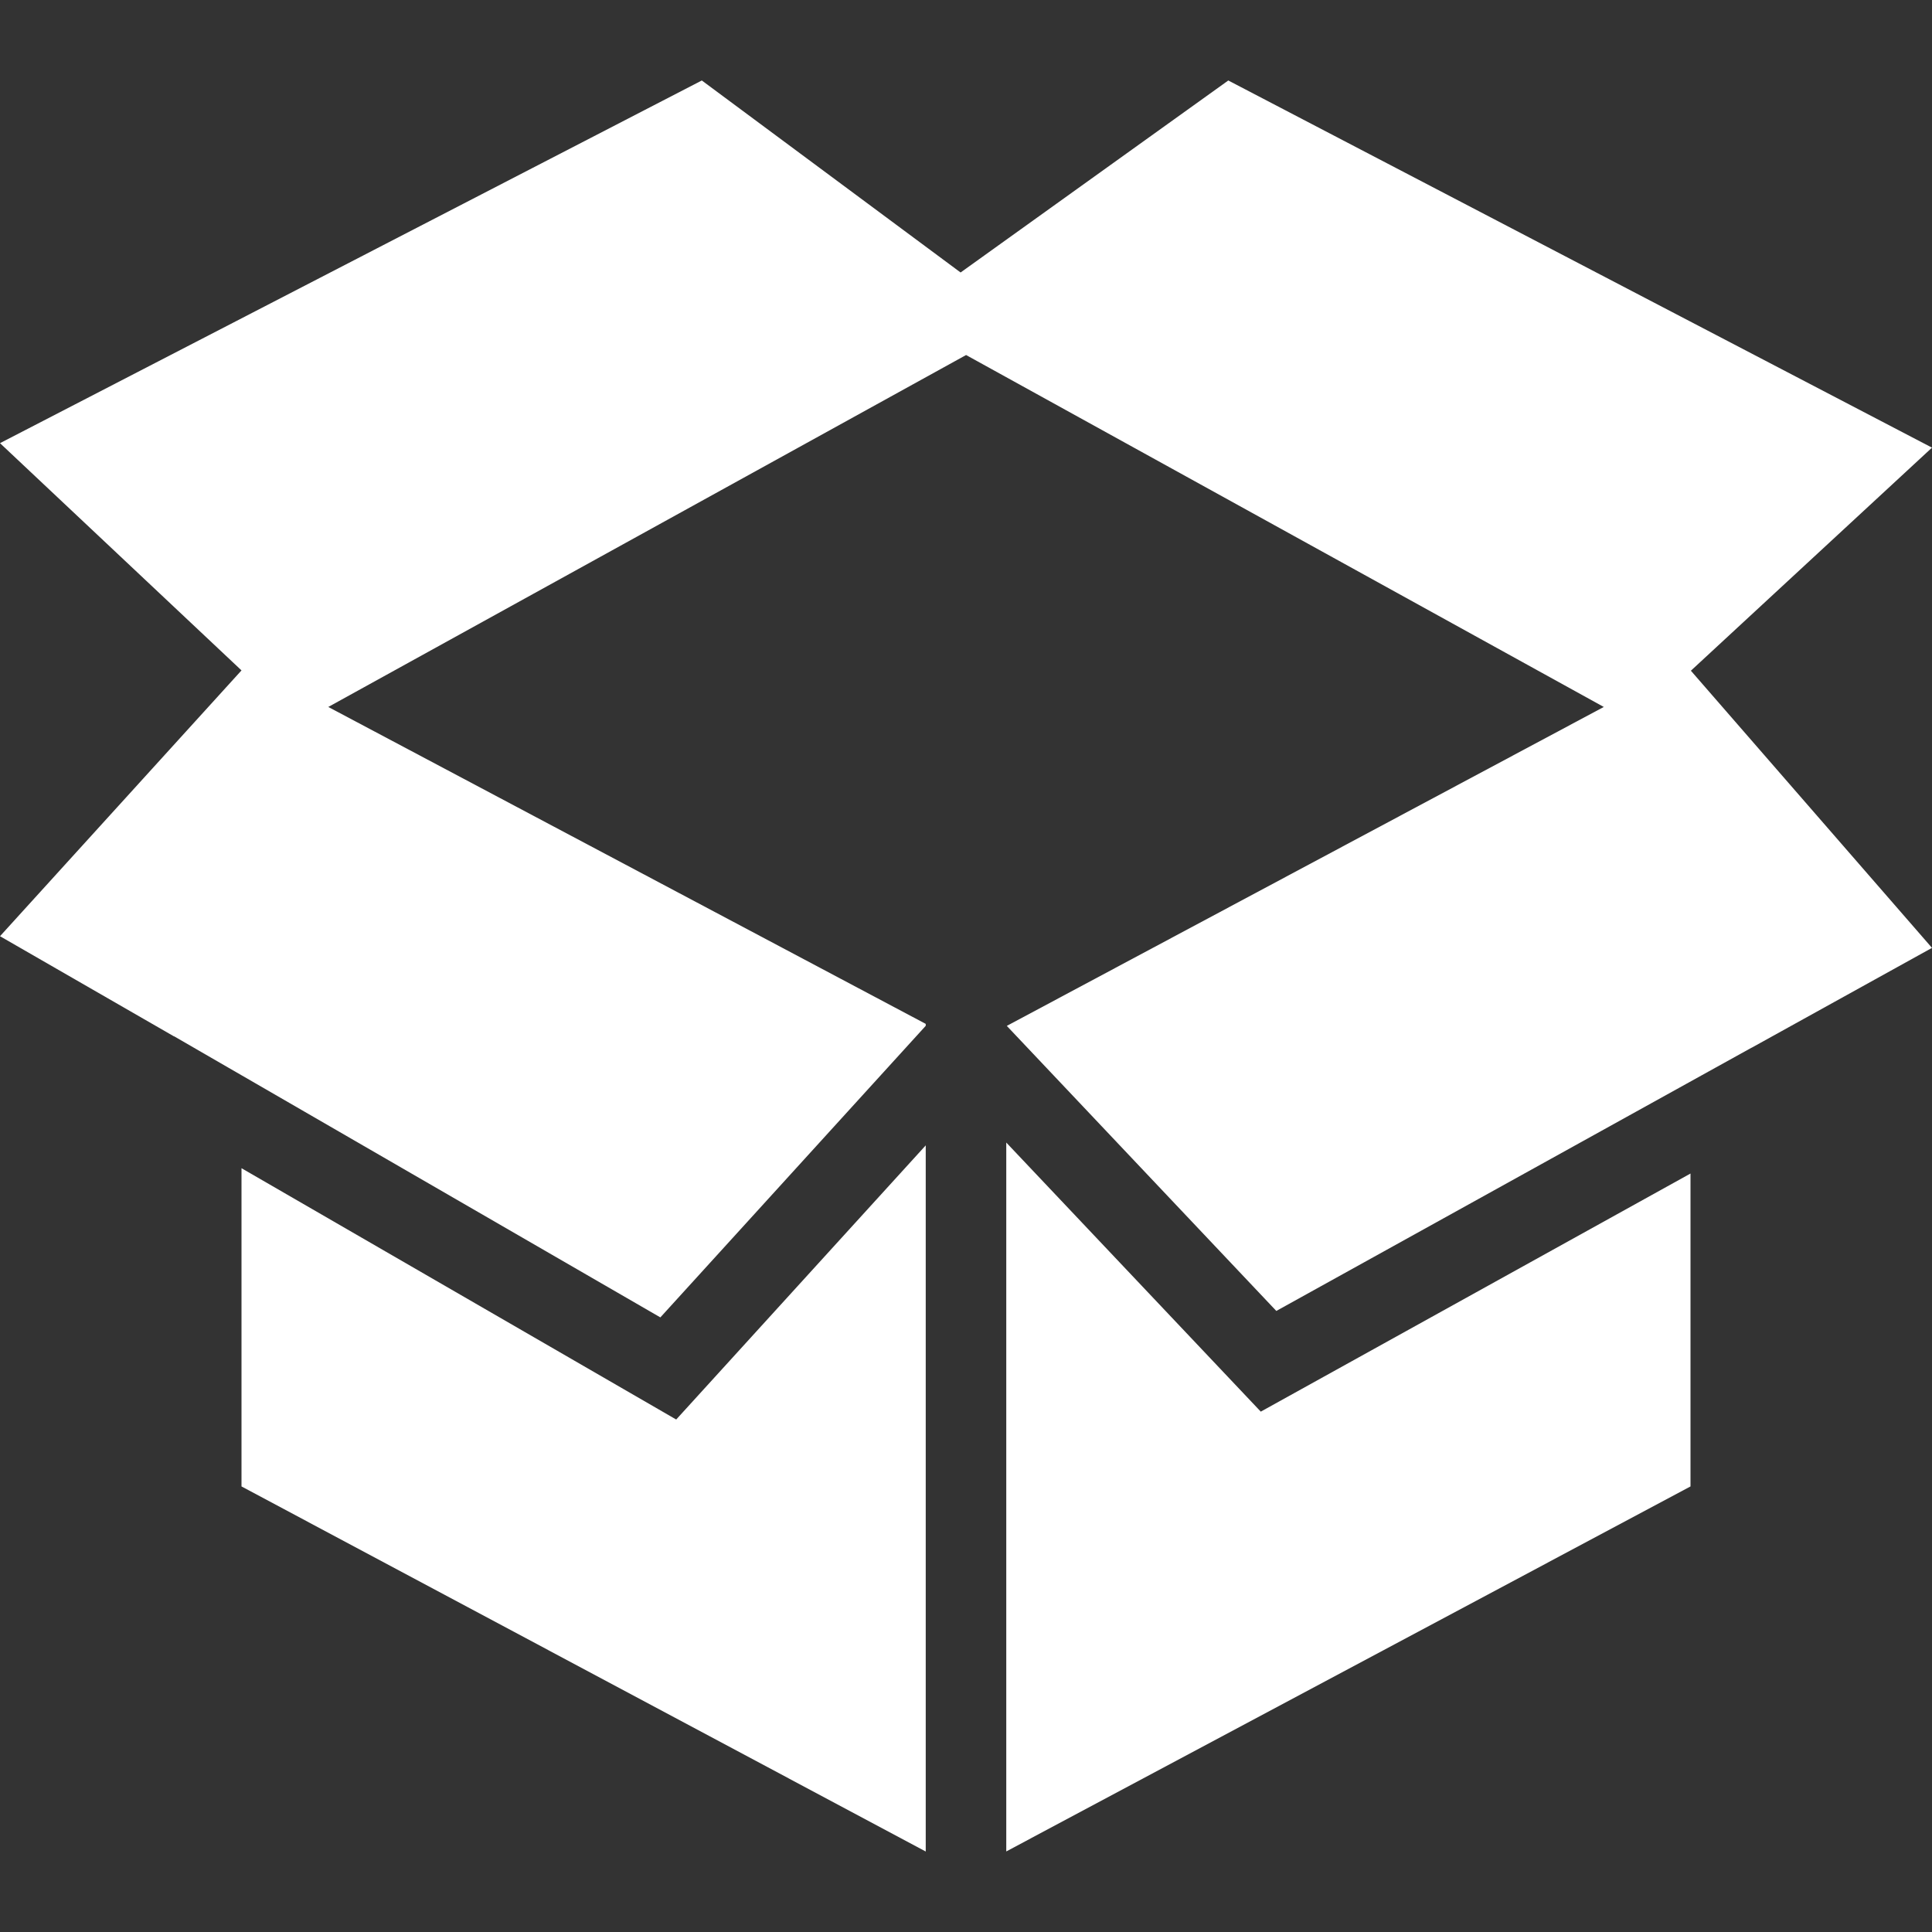 <svg width="50" height="50" viewBox="0 0 50 50" fill="none" xmlns="http://www.w3.org/2000/svg">
<rect x="0" y="0" width="50" height="50" fill="#333333" stroke="none"/>
<g clip-path="url(#clip0)">
<path fill-rule="evenodd" clip-rule="evenodd" d="M23.958 47.917L6.25 38.469V30.233L17.5 36.737L23.958 29.642V47.917ZM26.042 47.915V29.569L32.629 36.533L43.75 30.371V38.469L26.042 47.915ZM4.502 26.821L0 24.229L6.25 17.35L0 11.469L18.163 2.083L24.86 7.052L31.788 2.083L50 11.585L43.76 17.358L50 24.531L45.329 27.117V27.115L33.031 33.927L26.056 26.55L41.506 18.296L25.002 9.188L8.496 18.296L23.958 26.498V26.548L17.09 34.094L6.25 27.827L5.917 27.635L4.502 26.817V26.821V26.821Z" fill="white"/>
</g>
<defs>
<clipPath id="clip0">
<rect width="50" height="50" fill="white"/>
</clipPath>
</defs>
</svg>
